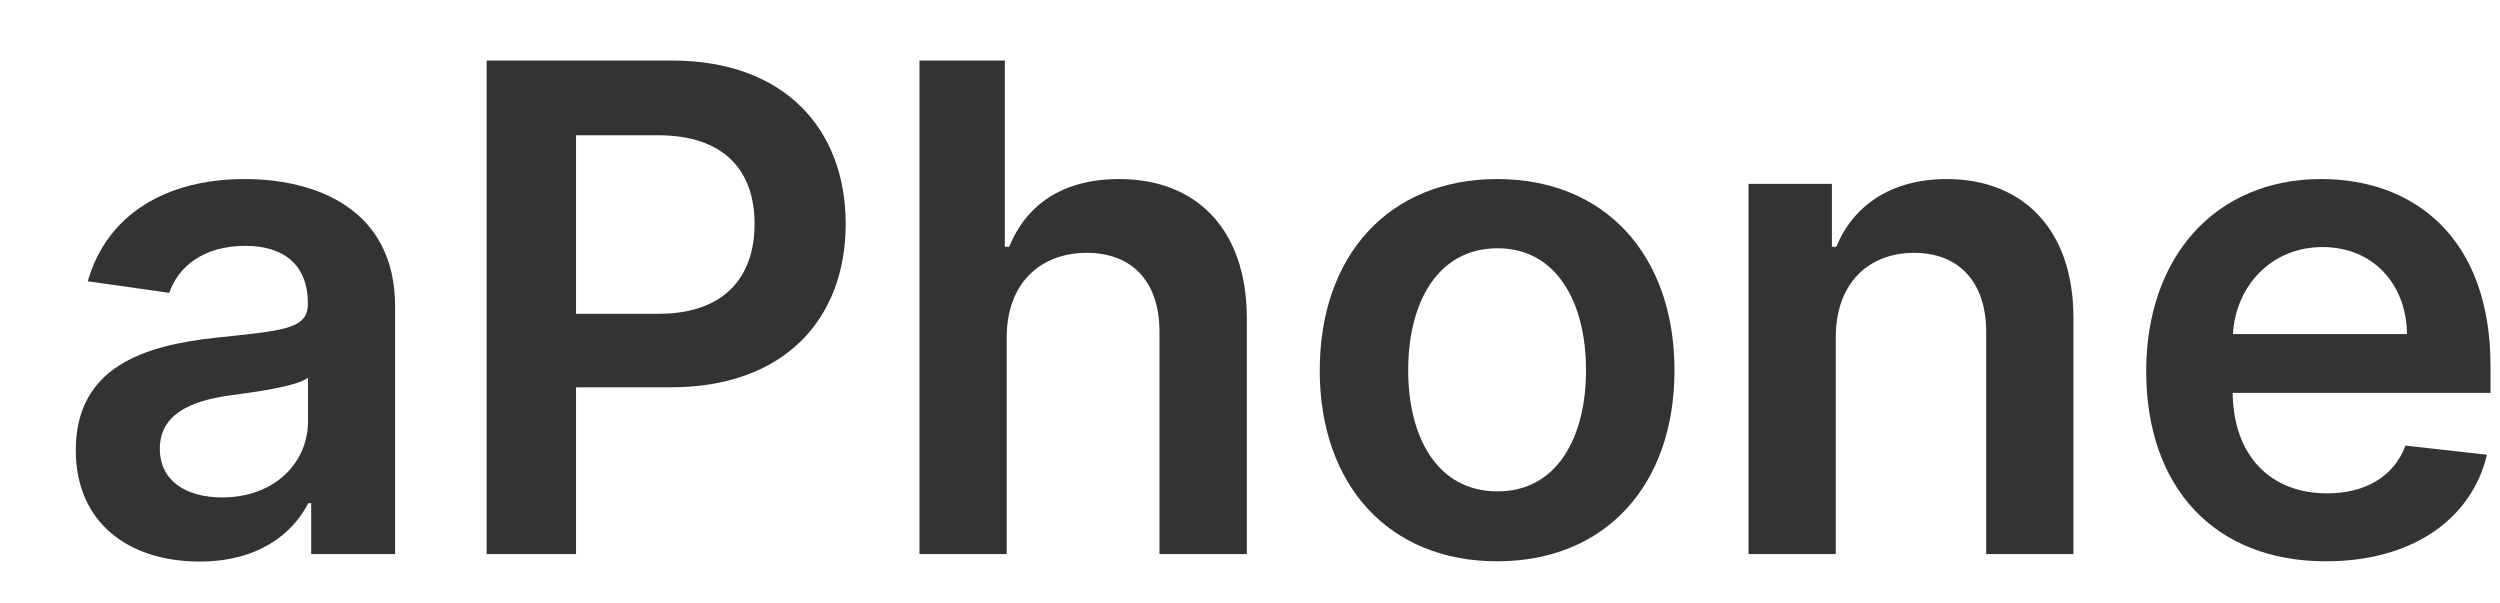 <svg width="29" height="7" viewBox="0 0 29 7" fill="none" xmlns="http://www.w3.org/2000/svg">
<path d="M2.316 6.514C2.989 6.514 3.392 6.198 3.576 5.837H3.61V6.427H4.583V3.553C4.583 2.418 3.657 2.077 2.838 2.077C1.935 2.077 1.242 2.48 1.018 3.263L1.963 3.397C2.064 3.103 2.349 2.852 2.844 2.852C3.313 2.852 3.571 3.092 3.571 3.514V3.531C3.571 3.822 3.266 3.836 2.508 3.917C1.675 4.006 0.879 4.255 0.879 5.222C0.879 6.066 1.496 6.514 2.316 6.514ZM2.578 5.77C2.156 5.77 1.854 5.577 1.854 5.205C1.854 4.817 2.193 4.655 2.645 4.59C2.911 4.554 3.442 4.487 3.573 4.381V4.887C3.573 5.365 3.188 5.77 2.578 5.77Z" fill="#333333"/>
<path d="M5.645 6.427H6.682V4.493H7.778C9.1 4.493 9.81 3.699 9.81 2.597C9.81 1.504 9.108 0.702 7.792 0.702H5.645V6.427ZM6.682 3.64V1.569H7.632C8.41 1.569 8.753 1.988 8.753 2.597C8.753 3.207 8.41 3.64 7.638 3.64H6.682Z" fill="#333333"/>
<path d="M11.678 3.911C11.678 3.291 12.064 2.933 12.606 2.933C13.137 2.933 13.45 3.271 13.45 3.85V6.427H14.463V3.693C14.463 2.656 13.875 2.077 12.984 2.077C12.324 2.077 11.905 2.376 11.706 2.863H11.656V0.702H10.666V6.427H11.678V3.911Z" fill="#333333"/>
<path d="M17.367 6.511C18.625 6.511 19.424 5.625 19.424 4.297C19.424 2.966 18.625 2.077 17.367 2.077C16.109 2.077 15.309 2.966 15.309 4.297C15.309 5.625 16.109 6.511 17.367 6.511ZM17.372 5.7C16.677 5.7 16.335 5.08 16.335 4.294C16.335 3.509 16.677 2.88 17.372 2.88C18.057 2.88 18.398 3.509 18.398 4.294C18.398 5.08 18.057 5.7 17.372 5.7Z" fill="#333333"/>
<path d="M21.295 3.911C21.295 3.291 21.67 2.933 22.204 2.933C22.727 2.933 23.04 3.277 23.04 3.85V6.427H24.052V3.693C24.054 2.664 23.467 2.077 22.581 2.077C21.938 2.077 21.497 2.385 21.301 2.863H21.25V2.133H20.283V6.427H21.295V3.911Z" fill="#333333"/>
<path d="M26.981 6.511C27.982 6.511 28.67 6.022 28.849 5.275L27.904 5.169C27.767 5.533 27.431 5.723 26.995 5.723C26.341 5.723 25.908 5.292 25.899 4.557H28.89V4.247C28.89 2.74 27.985 2.077 26.928 2.077C25.698 2.077 24.896 2.98 24.896 4.305C24.896 5.653 25.687 6.511 26.981 6.511ZM25.902 3.875C25.933 3.327 26.338 2.866 26.942 2.866C27.523 2.866 27.915 3.291 27.921 3.875H25.902Z" fill="#333333"/>
</svg>
